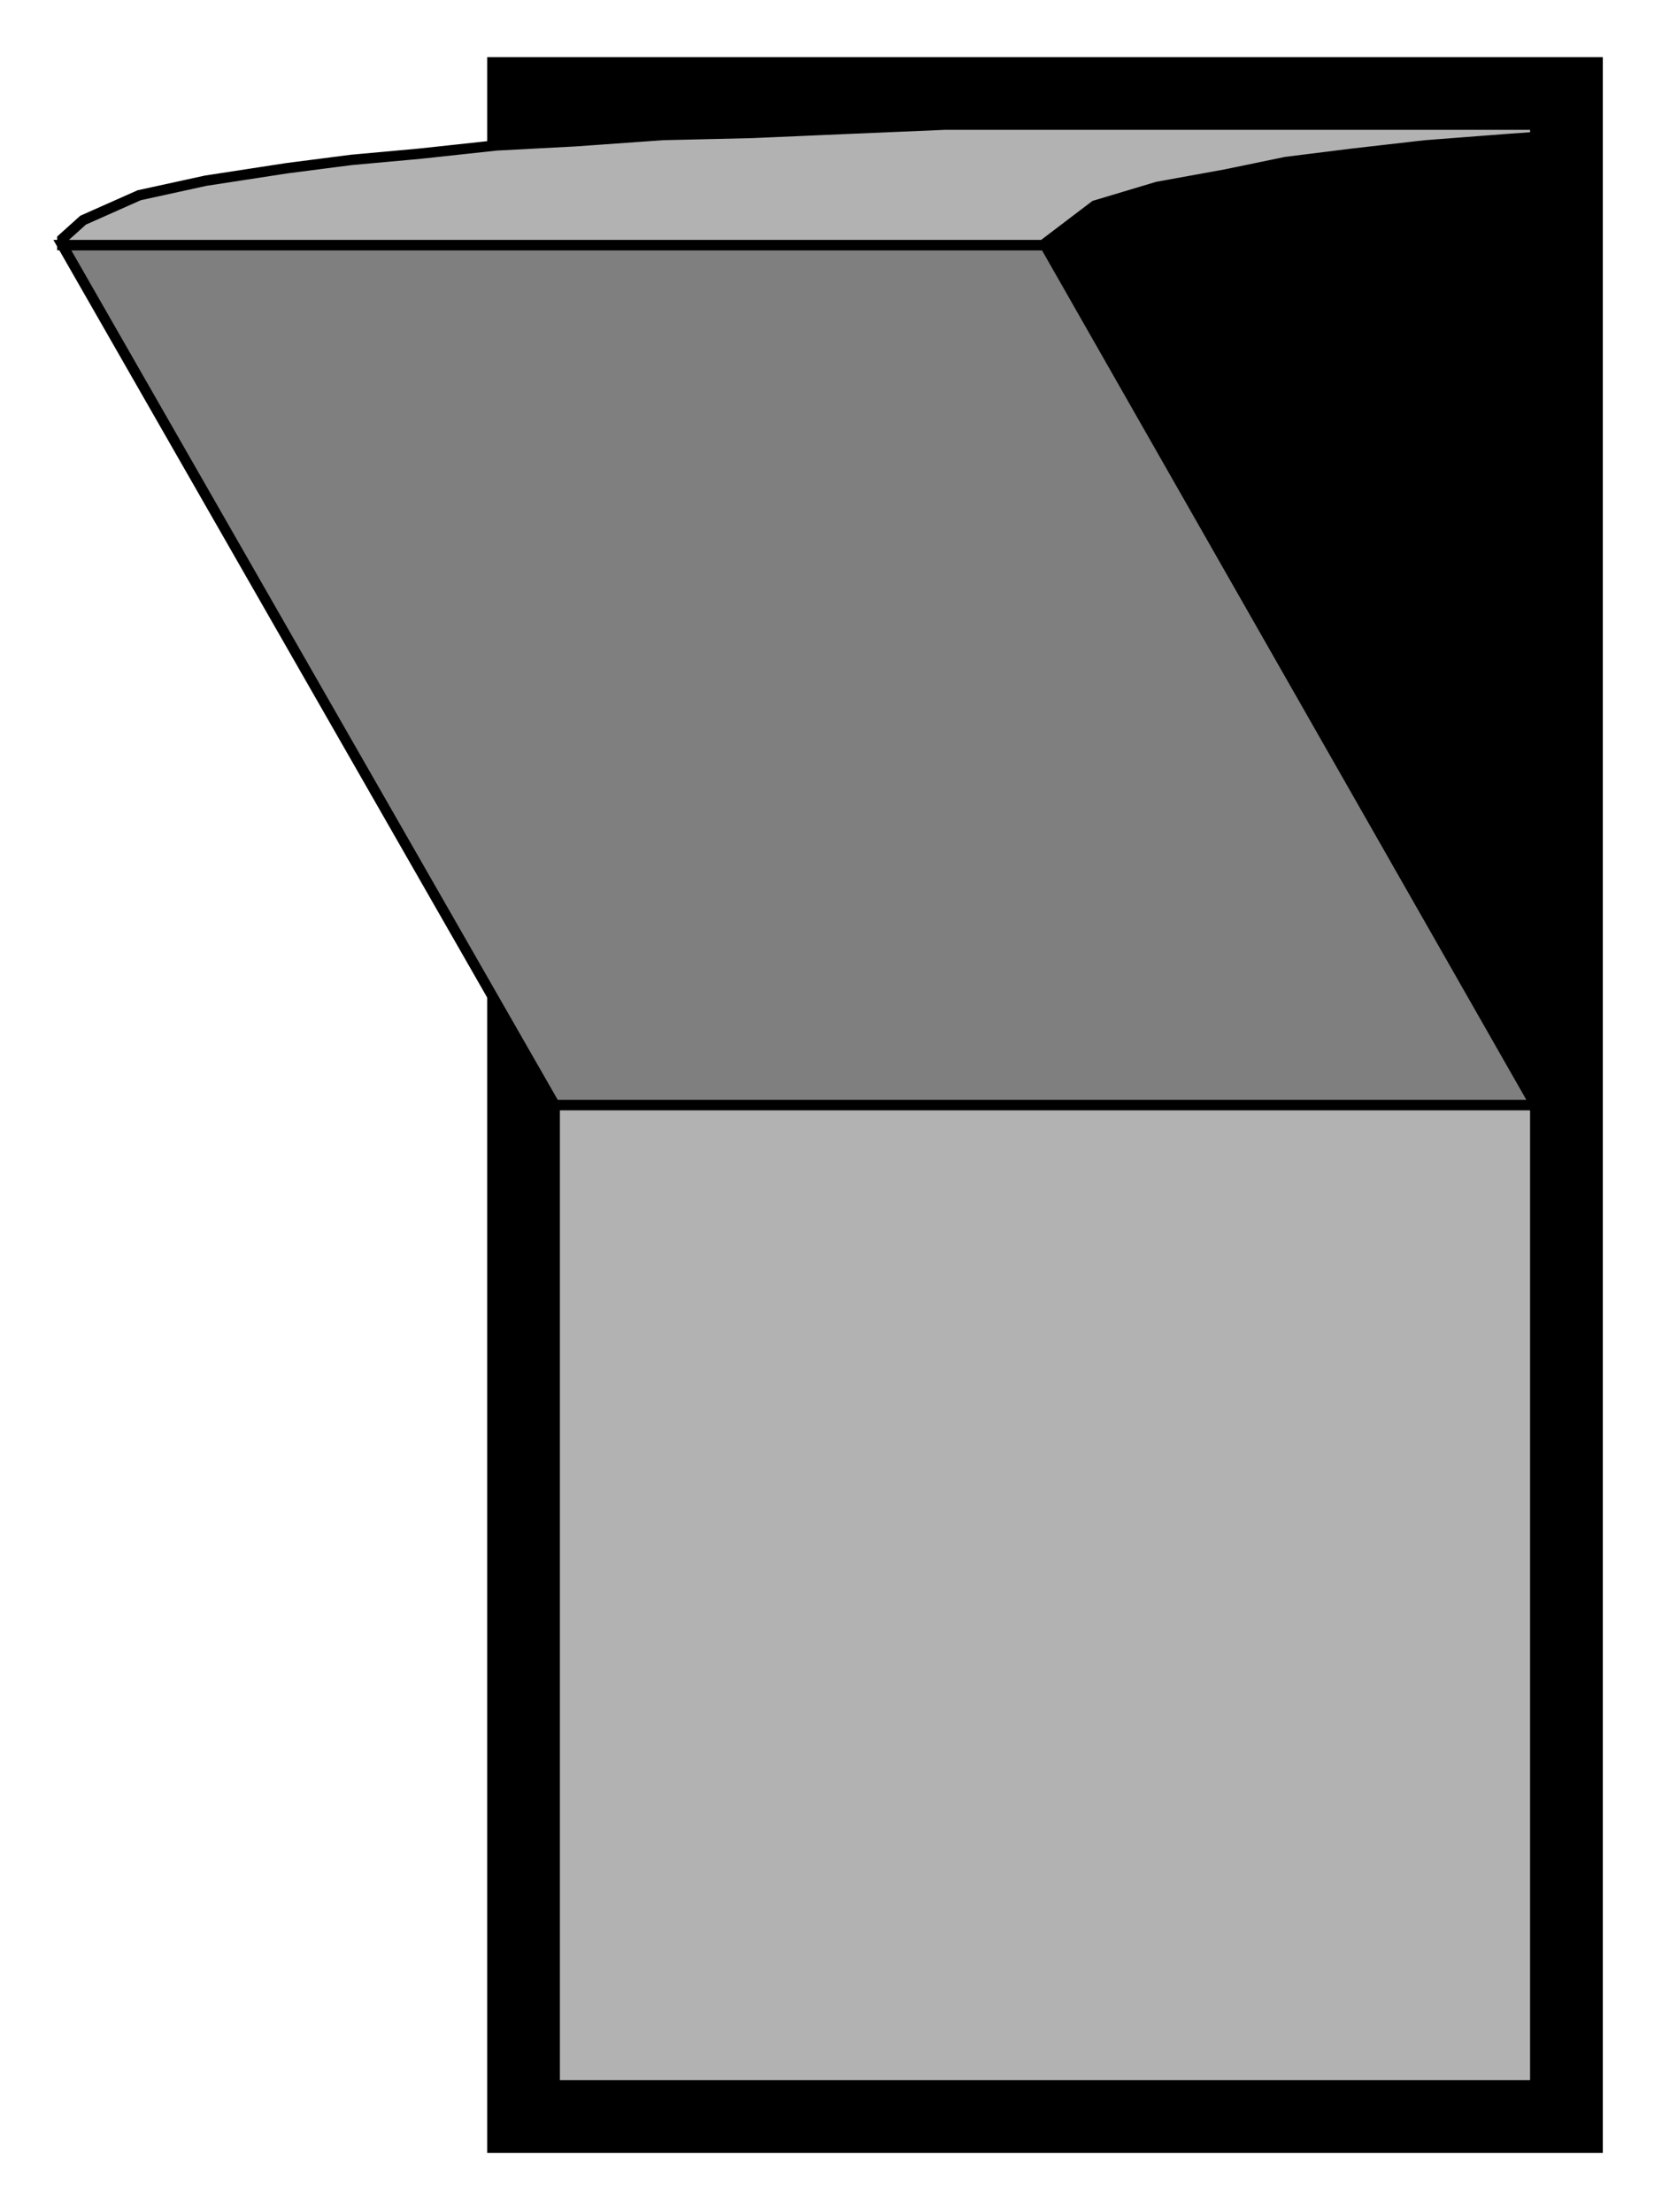 <?xml version="1.0" encoding="utf-8"?>
<!-- Generator: Adobe Illustrator 23.0.0, SVG Export Plug-In . SVG Version: 6.00 Build 0)  -->
<svg version="1.1" id="图层_1" xmlns="http://www.w3.org/2000/svg" xmlns:xlink="http://www.w3.org/1999/xlink" x="0px" y="0px"
	 viewBox="0 0 80 106.5" style="enable-background:new 0 0 80 106.5;" xml:space="preserve">
<style type="text/css">
	.st0{stroke:#000000;stroke-width:0.5;}
	.st1{fill:#B2B2B2;stroke:#000000;stroke-width:0.5;}
	.st2{fill:#7F7F7F;stroke:#000000;stroke-width:0.5;}
</style>
<path class="st0" d="M23.7,103.4h53.2V3H23.7V103.4z"/>
<path class="st1" d="M26.7,100.4h47.2V53.2H26.7V100.4z"/>
<path class="st2" d="M73.9,53.2L50.3,11.8H3l23.7,41.4H73.9z"/>
<path class="st1" d="M73.9,6v0.6l-1.4,0.1L68.6,7l-3.5,0.4l-3.2,0.4L59,8.4l-3.3,0.6l-3,0.9l-2.5,1.9H3v-0.3l1-0.9l2.7-1.2l3.2-0.7
	l3.9-0.6l3.1-0.4l3.3-0.3l3.7-0.4l3.8-0.2l4.2-0.3l4.3-0.1l4.6-0.2L45.5,6h4.8H73.9z"/>
</svg>
